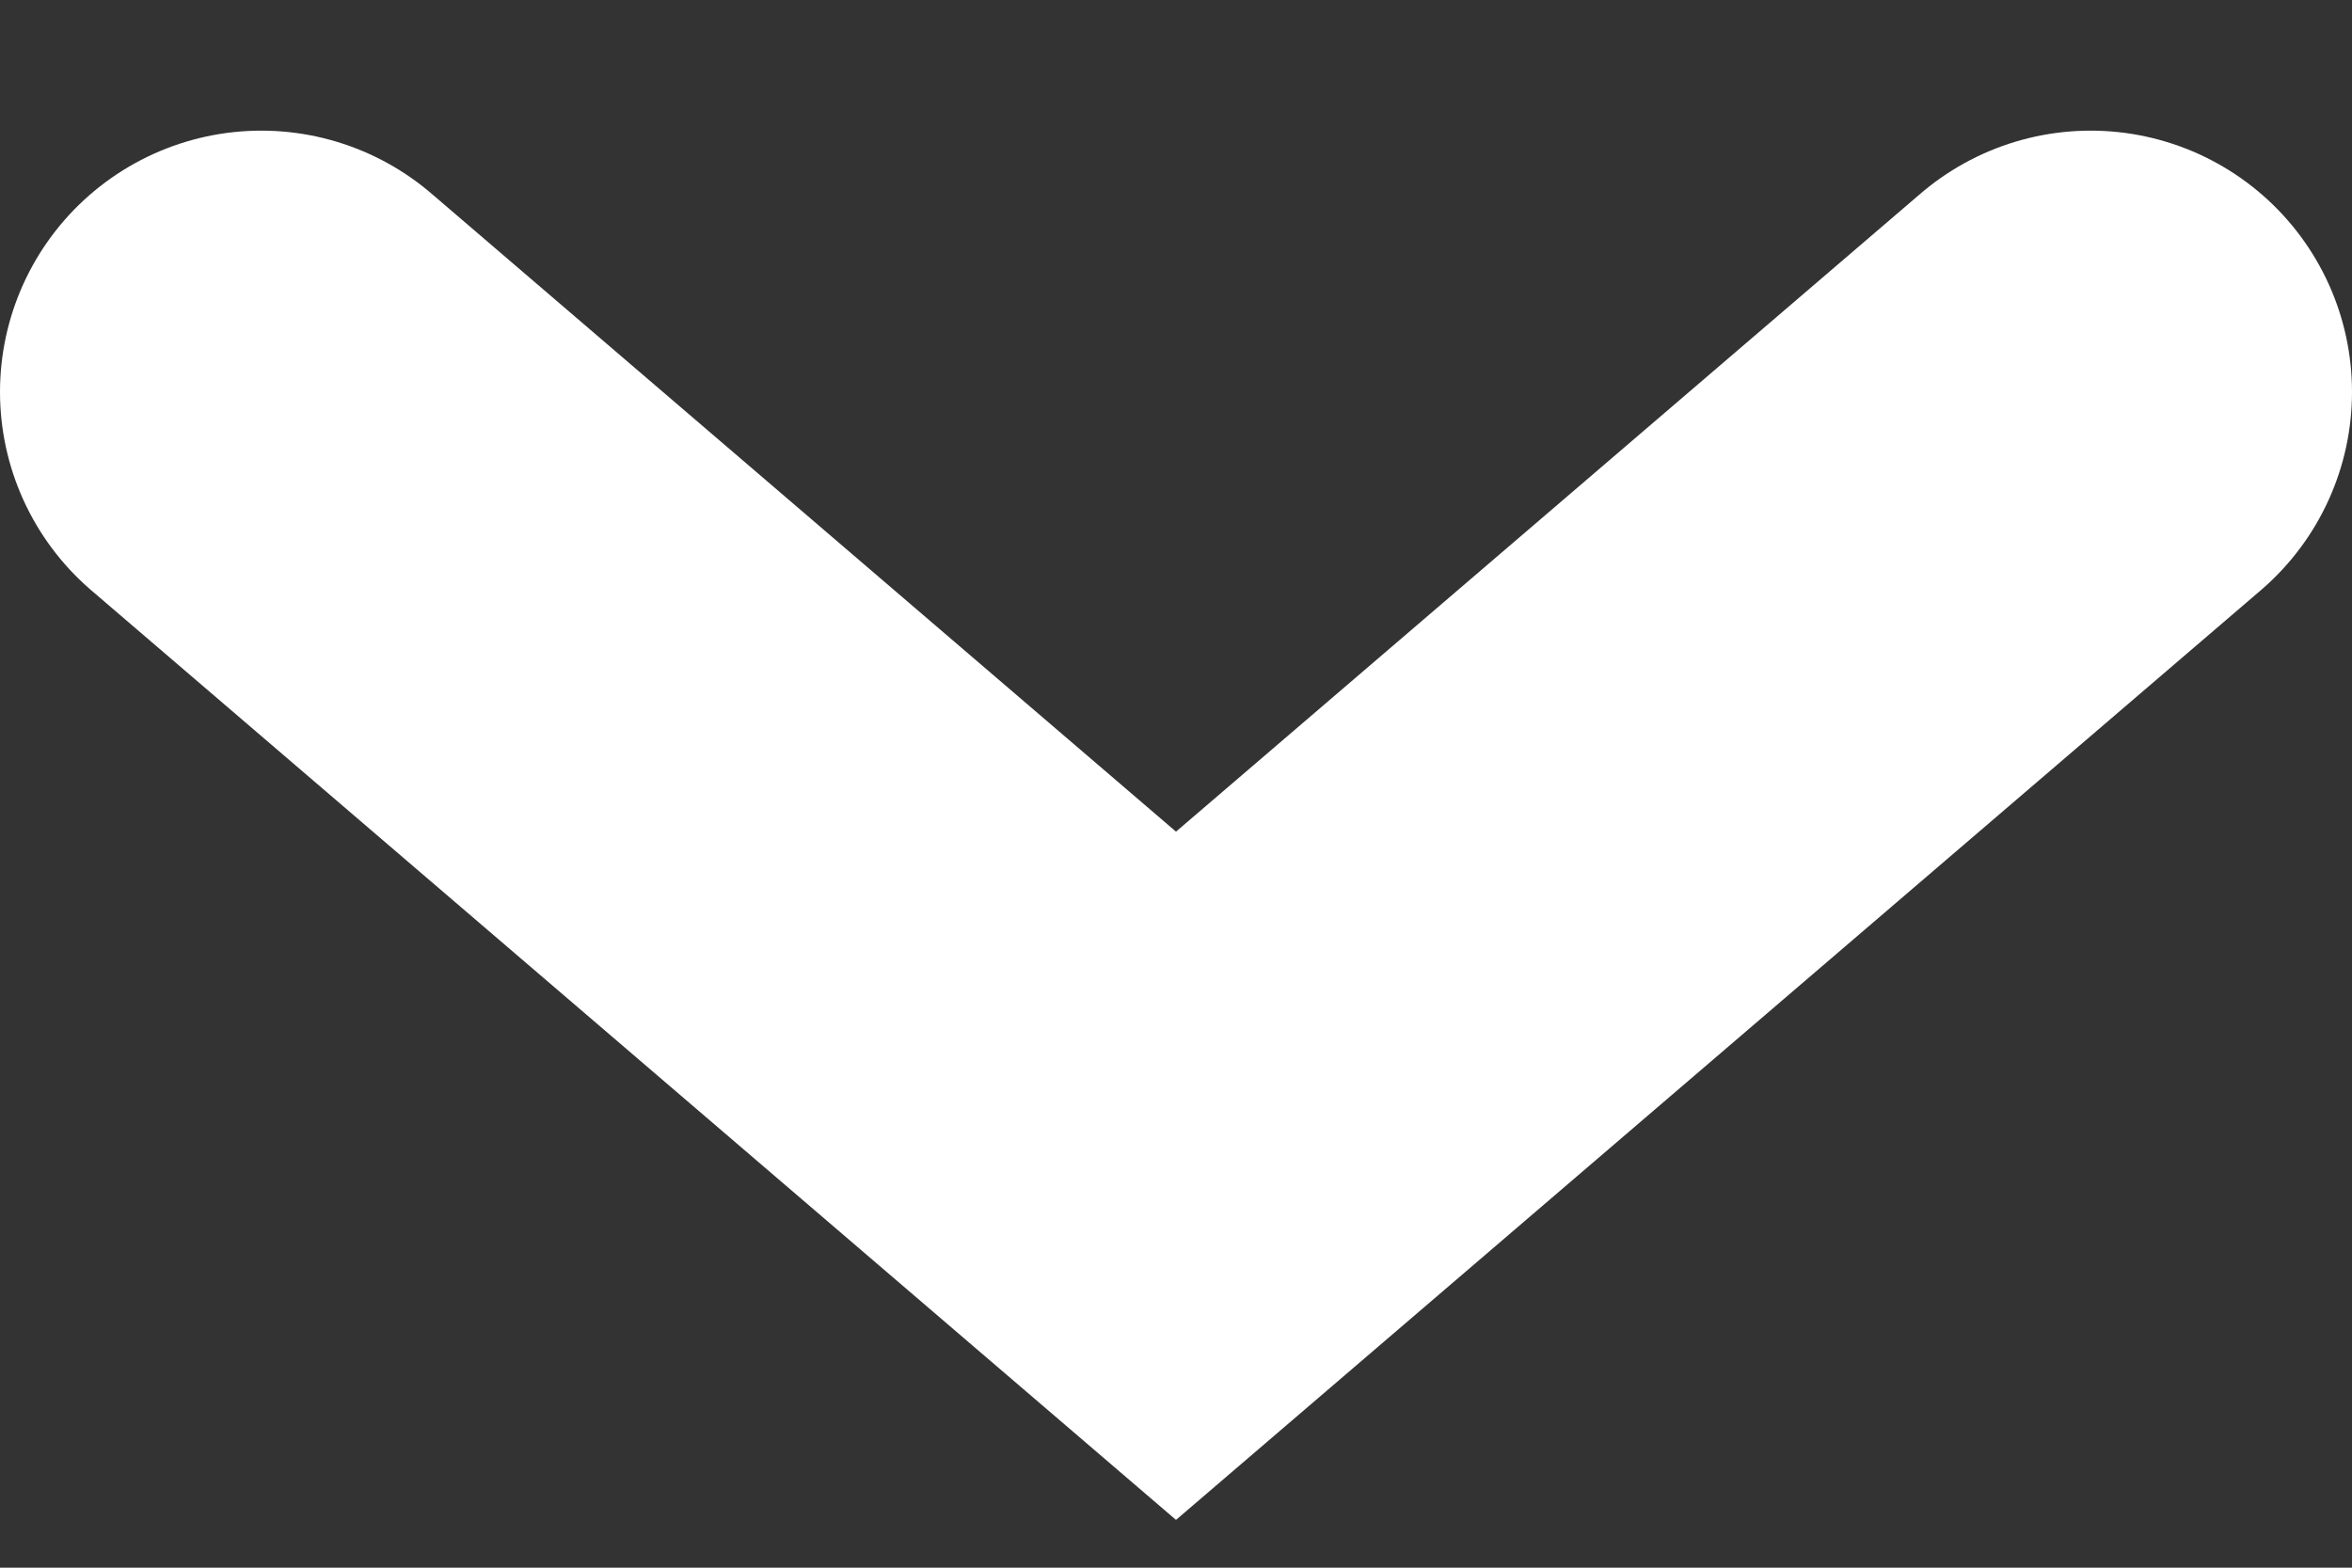 <svg width="9" height="6" viewBox="0 0 9 6" fill="none" xmlns="http://www.w3.org/2000/svg">
<rect x="0" y="0" width="9" height="6" fill="#333333" stroke="none"/>
<path d="M8 1.5L4.5 4.5L1 1.5" stroke="white" stroke-width="2" stroke-linecap="round"/>
</svg>
